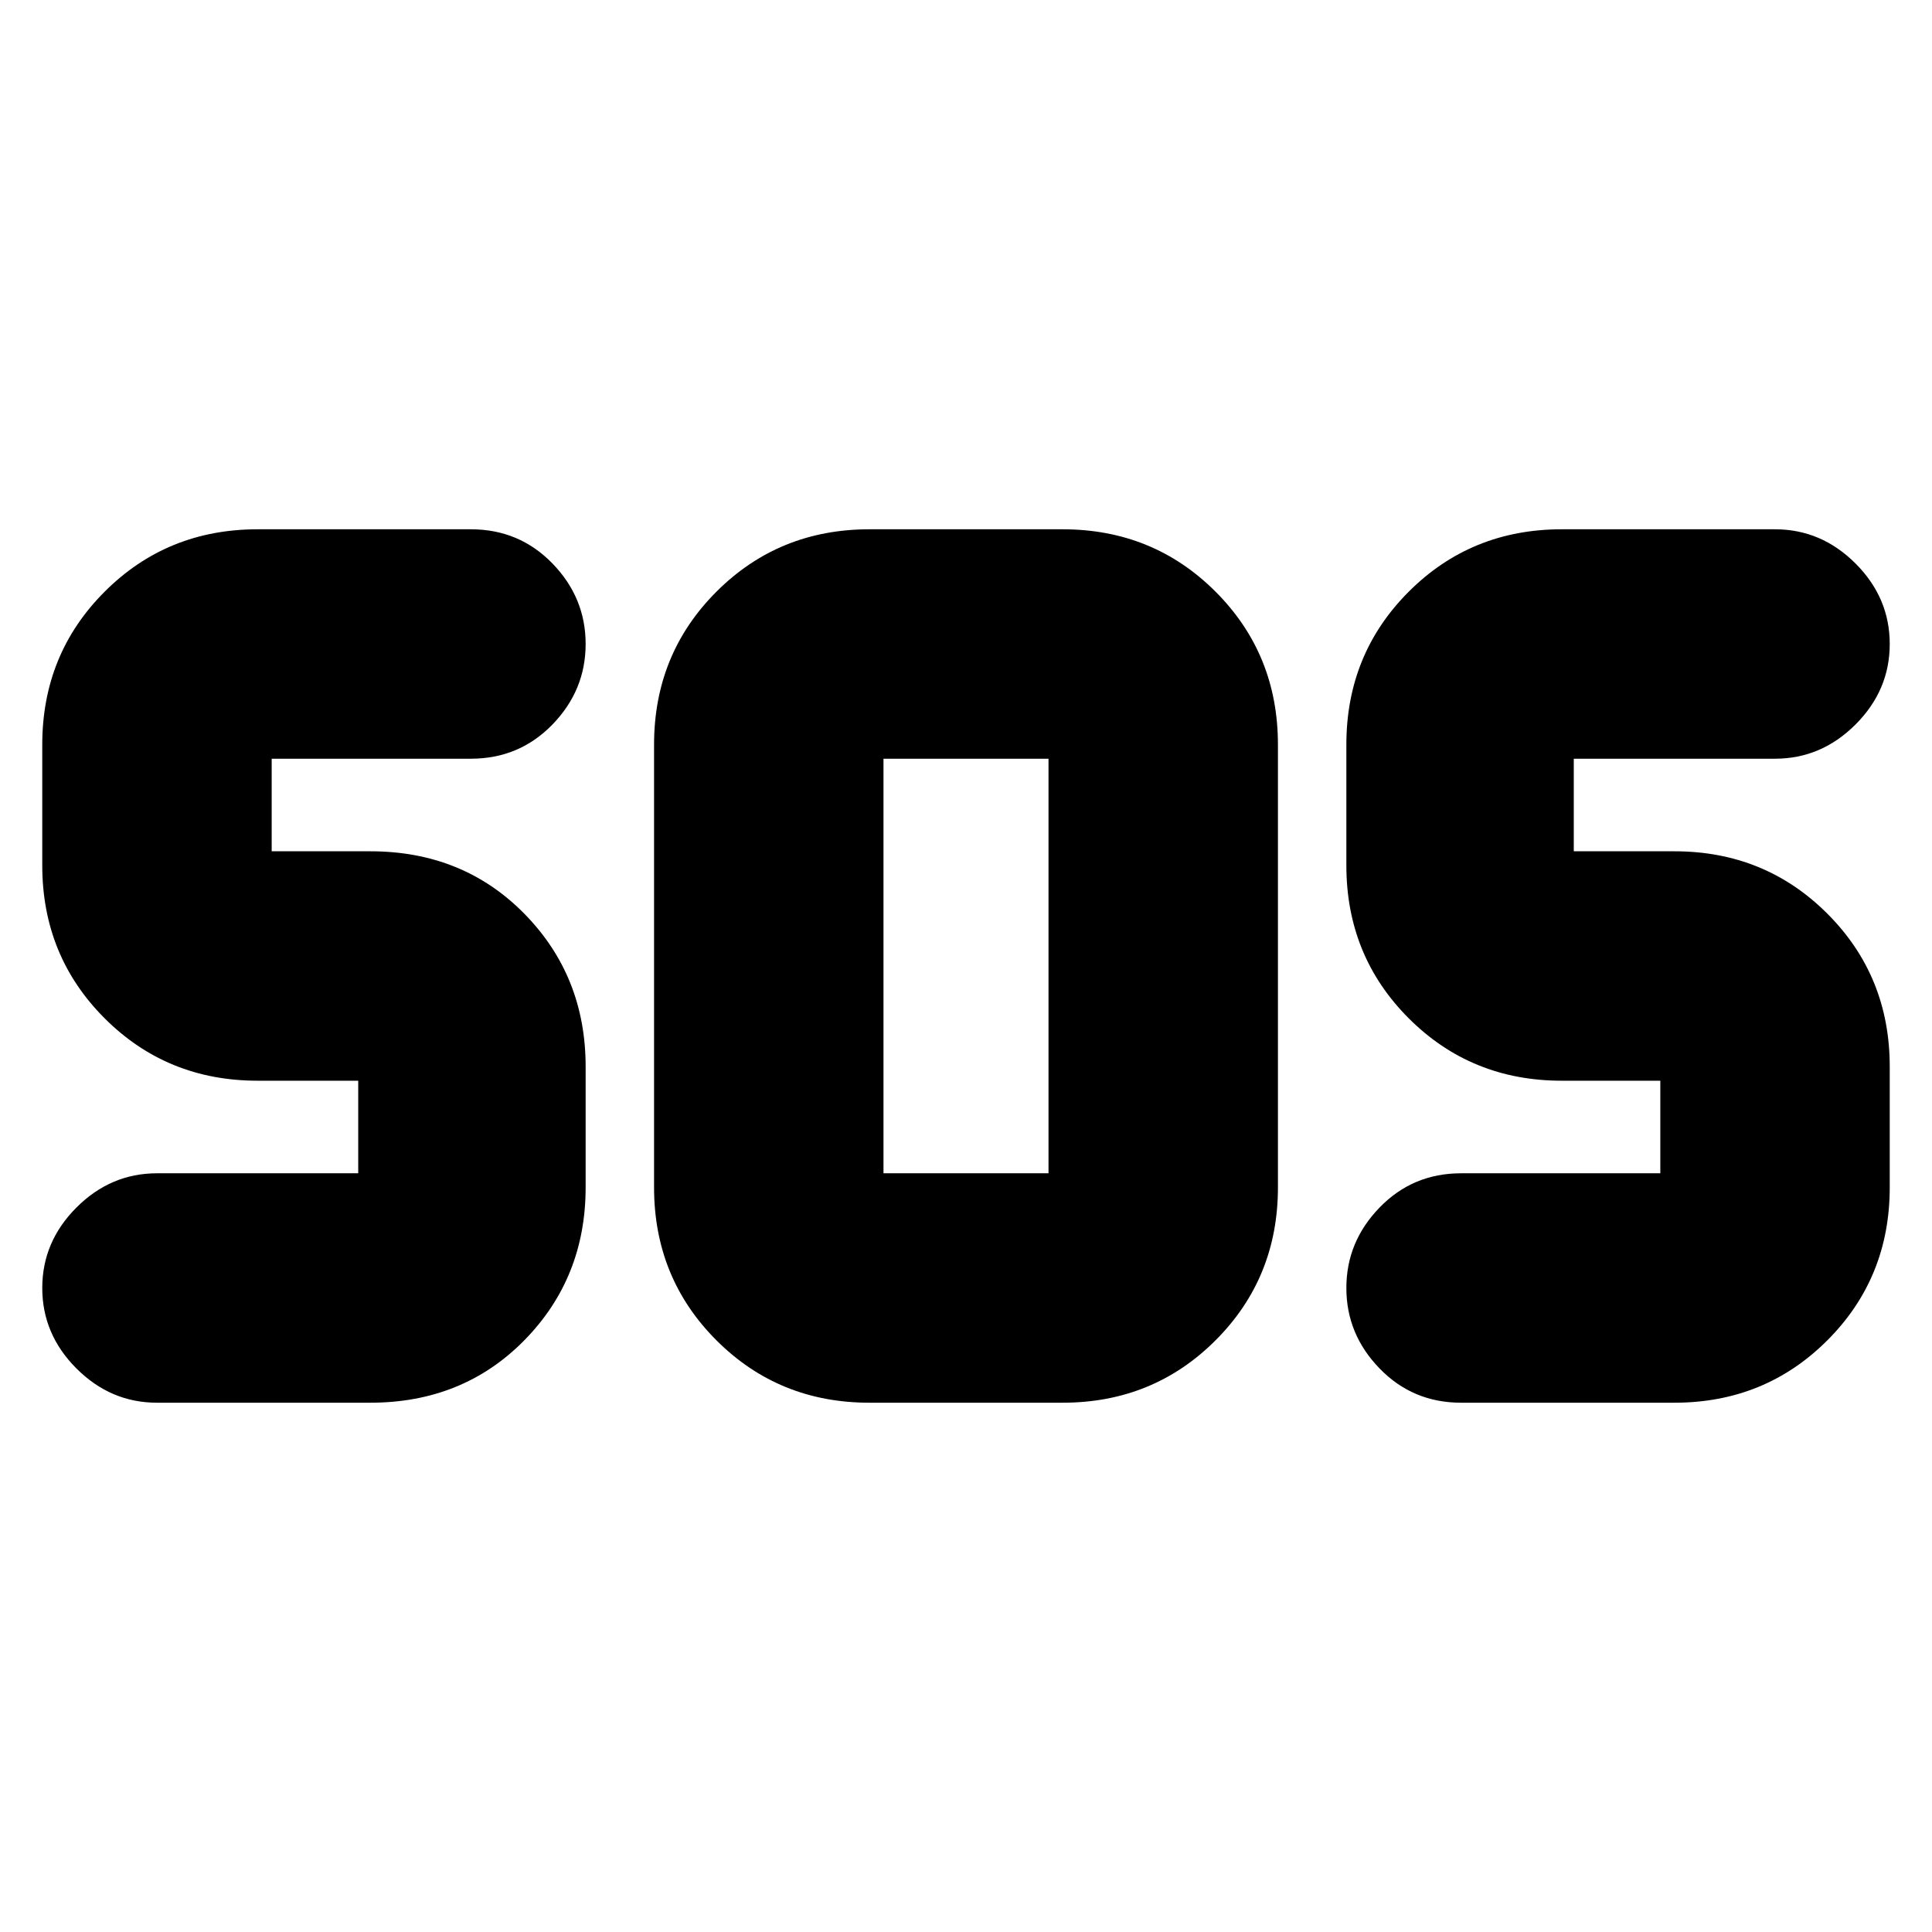 <svg xmlns="http://www.w3.org/2000/svg" height="24" width="24"><path d="M10.8 17.425Q9.675 17.425 8.9 16.65Q8.125 15.875 8.125 14.75V9.25Q8.125 8.125 8.9 7.35Q9.675 6.575 10.8 6.575H13.2Q14.325 6.575 15.1 7.35Q15.875 8.125 15.875 9.25V14.75Q15.875 15.875 15.1 16.65Q14.325 17.425 13.2 17.425ZM4.6 17.425H1.95Q1.375 17.425 0.95 17Q0.525 16.575 0.525 16Q0.525 15.425 0.95 15Q1.375 14.575 1.95 14.575H4.45Q4.45 14.575 4.45 14.575Q4.45 14.575 4.45 14.575V13.425Q4.45 13.425 4.45 13.425Q4.45 13.425 4.45 13.425H3.2Q2.075 13.425 1.3 12.65Q0.525 11.875 0.525 10.75V9.25Q0.525 8.125 1.3 7.35Q2.075 6.575 3.2 6.575H5.85Q6.45 6.575 6.863 7Q7.275 7.425 7.275 8Q7.275 8.575 6.863 9Q6.45 9.425 5.85 9.425H3.375Q3.375 9.425 3.375 9.425Q3.375 9.425 3.375 9.425V10.575Q3.375 10.575 3.375 10.575Q3.375 10.575 3.375 10.575H4.6Q5.75 10.575 6.513 11.35Q7.275 12.125 7.275 13.25V14.75Q7.275 15.875 6.513 16.65Q5.75 17.425 4.6 17.425ZM20.8 17.425H18.15Q17.55 17.425 17.138 17Q16.725 16.575 16.725 16Q16.725 15.425 17.138 15Q17.55 14.575 18.15 14.575H20.625Q20.625 14.575 20.625 14.575Q20.625 14.575 20.625 14.575V13.425Q20.625 13.425 20.625 13.425Q20.625 13.425 20.625 13.425H19.4Q18.275 13.425 17.5 12.65Q16.725 11.875 16.725 10.75V9.25Q16.725 8.125 17.5 7.35Q18.275 6.575 19.4 6.575H22.05Q22.625 6.575 23.05 7Q23.475 7.425 23.475 8Q23.475 8.575 23.05 9Q22.625 9.425 22.05 9.425H19.55Q19.55 9.425 19.55 9.425Q19.55 9.425 19.55 9.425V10.575Q19.55 10.575 19.55 10.575Q19.55 10.575 19.55 10.575H20.8Q21.925 10.575 22.7 11.35Q23.475 12.125 23.475 13.25V14.75Q23.475 15.875 22.7 16.65Q21.925 17.425 20.8 17.425ZM10.975 14.575H13.025Q13.025 14.575 13.025 14.575Q13.025 14.575 13.025 14.575V9.425Q13.025 9.425 13.025 9.425Q13.025 9.425 13.025 9.425H10.975Q10.975 9.425 10.975 9.425Q10.975 9.425 10.975 9.425V14.575Q10.975 14.575 10.975 14.575Q10.975 14.575 10.975 14.575Z"/></svg>